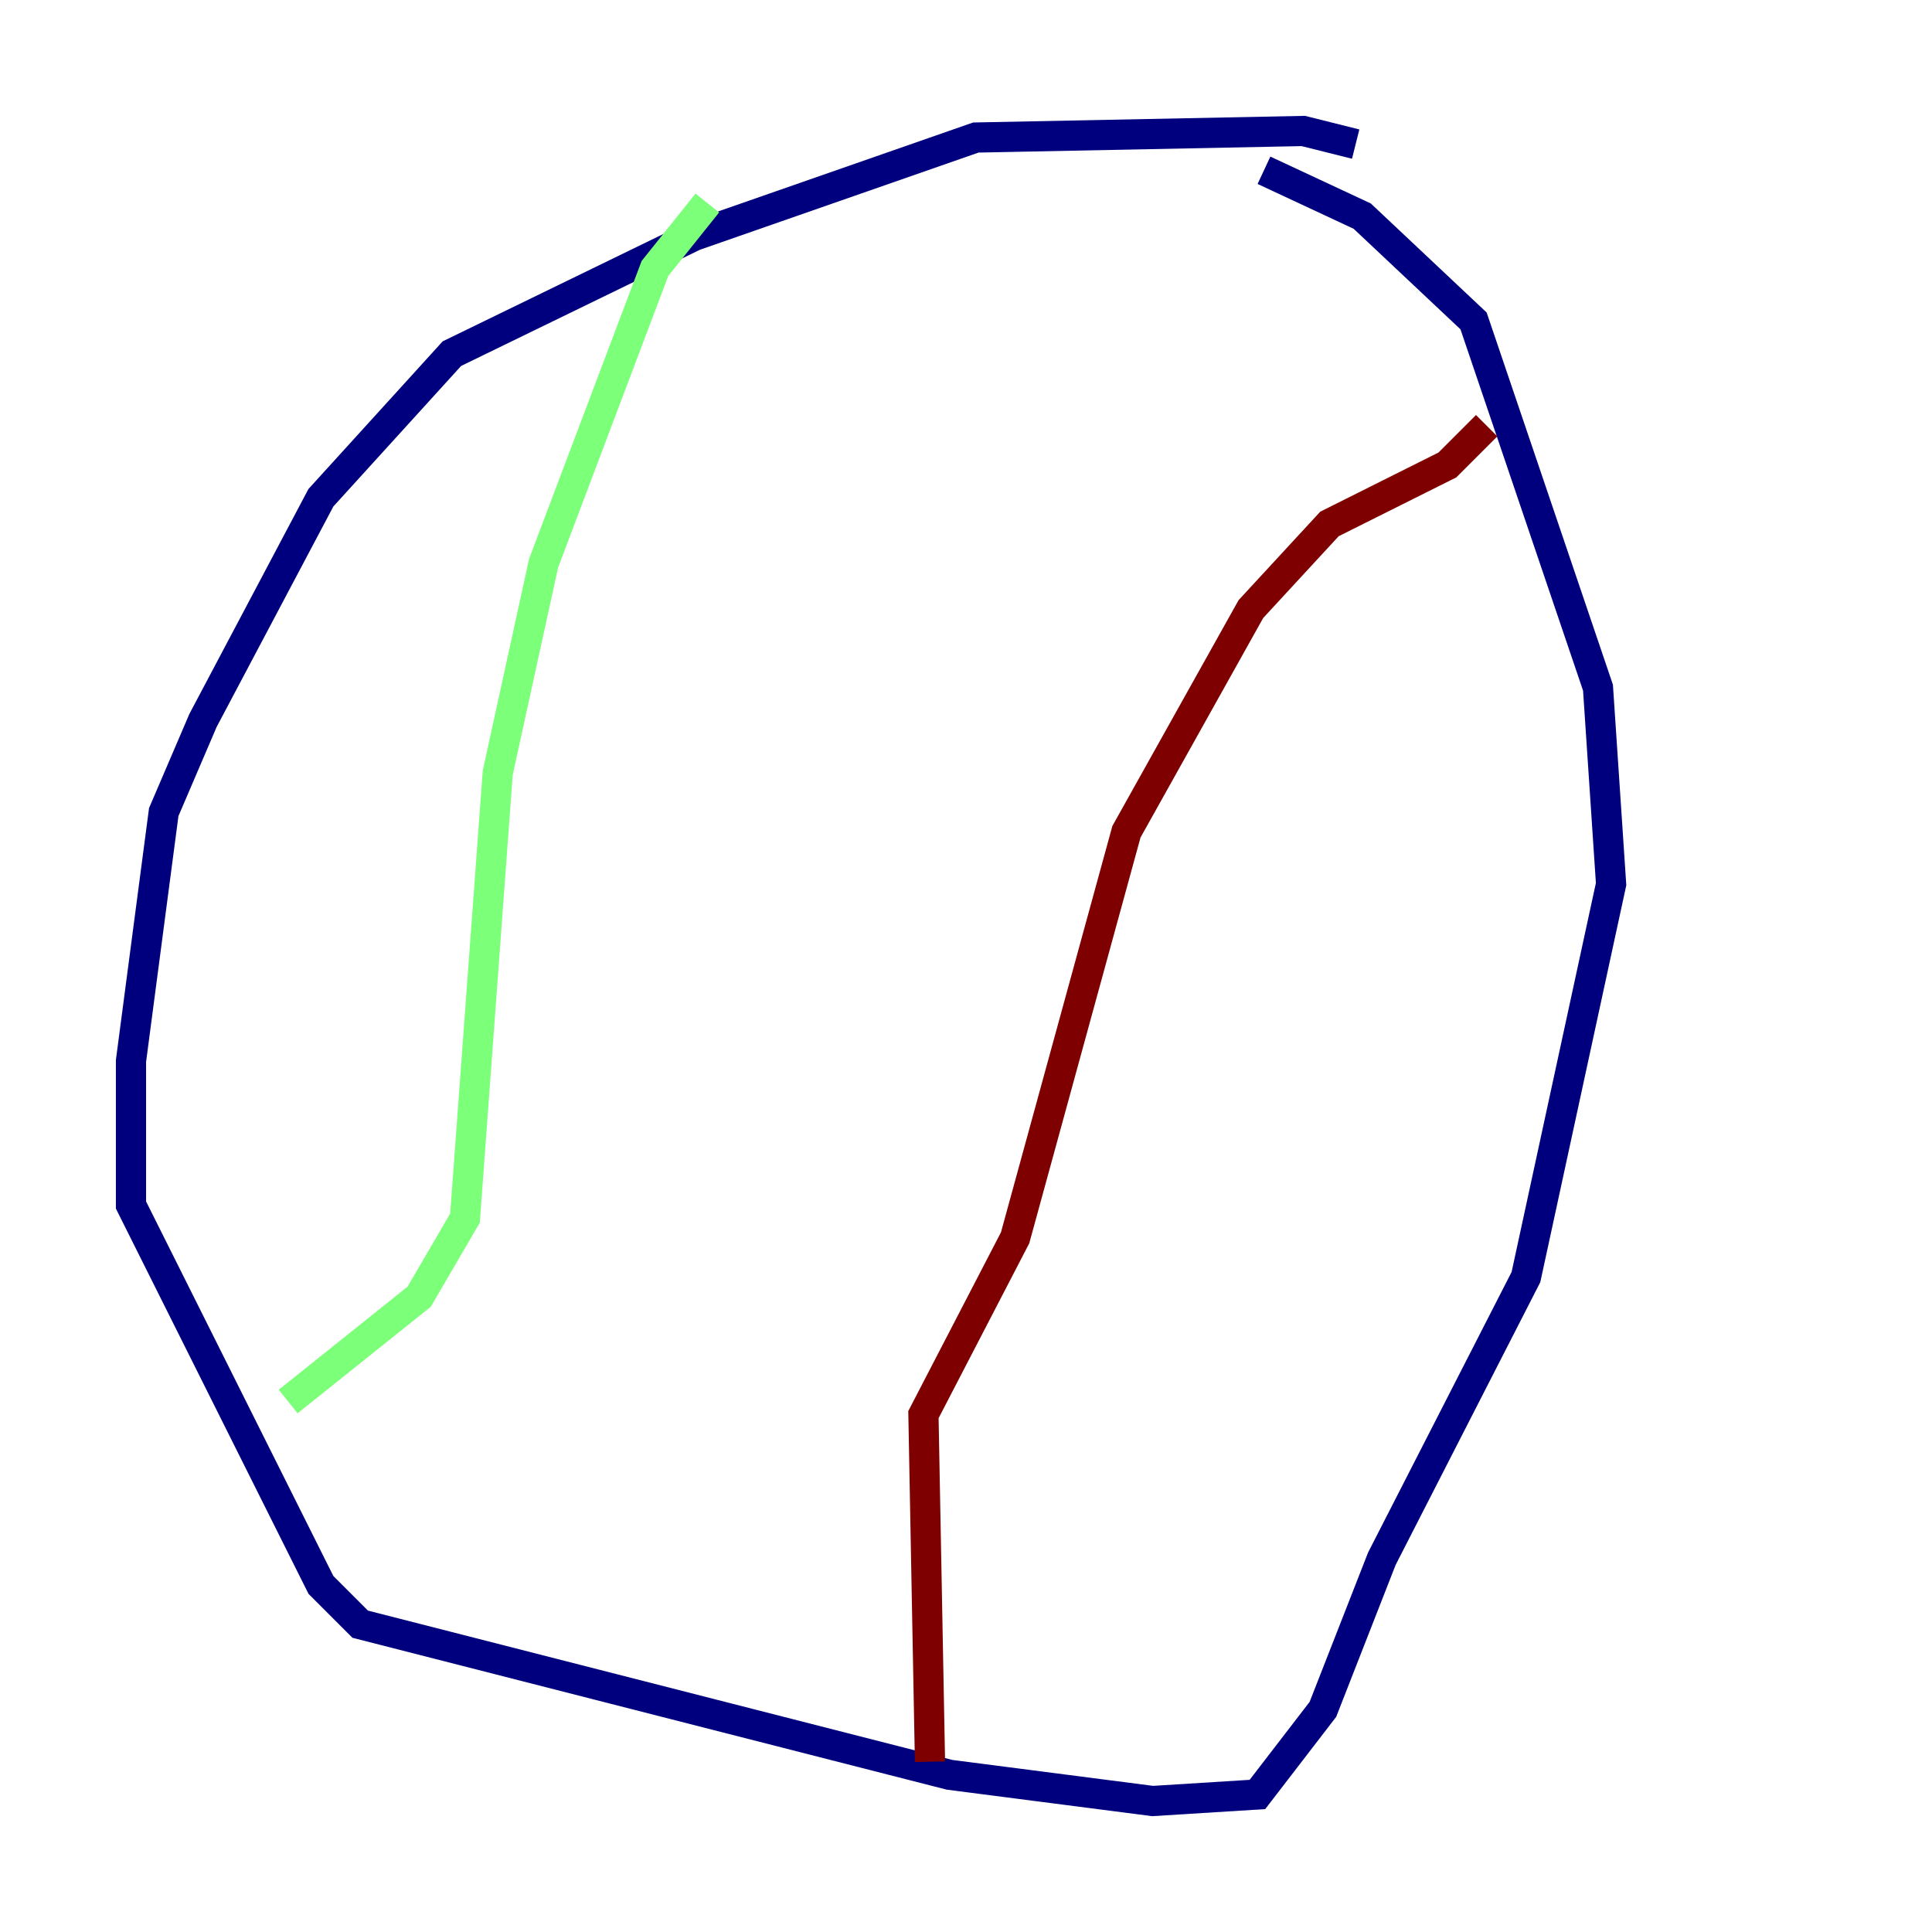 <?xml version="1.0" encoding="utf-8" ?>
<svg baseProfile="tiny" height="128" version="1.2" viewBox="0,0,128,128" width="128" xmlns="http://www.w3.org/2000/svg" xmlns:ev="http://www.w3.org/2001/xml-events" xmlns:xlink="http://www.w3.org/1999/xlink"><defs /><polyline fill="none" points="89.817,9.546 86.346,8.678 64.651,9.112 45.993,15.62 29.939,23.43 21.261,32.976 13.451,47.729 10.848,53.803 8.678,70.291 8.678,79.837 21.261,105.003 23.864,107.607 62.915,117.586 76.366,119.322 83.308,118.888 87.647,113.248 91.552,103.268 101.098,84.61 106.739,58.576 105.871,45.559 97.627,21.261 90.251,14.319 83.742,11.281" stroke="#00007f" stroke-width="2" /><polyline fill="none" points="46.861,13.451 43.39,17.79 36.014,37.315 32.976,51.2 30.807,80.705 27.77,85.912 19.091,92.854" stroke="#7cff79" stroke-width="2" /><polyline fill="none" points="98.495,28.203 95.891,30.807 88.081,34.712 82.875,40.352 74.63,55.105 67.254,82.007 61.18,93.722 61.614,116.719" stroke="#7f0000" stroke-width="2" /></svg>
